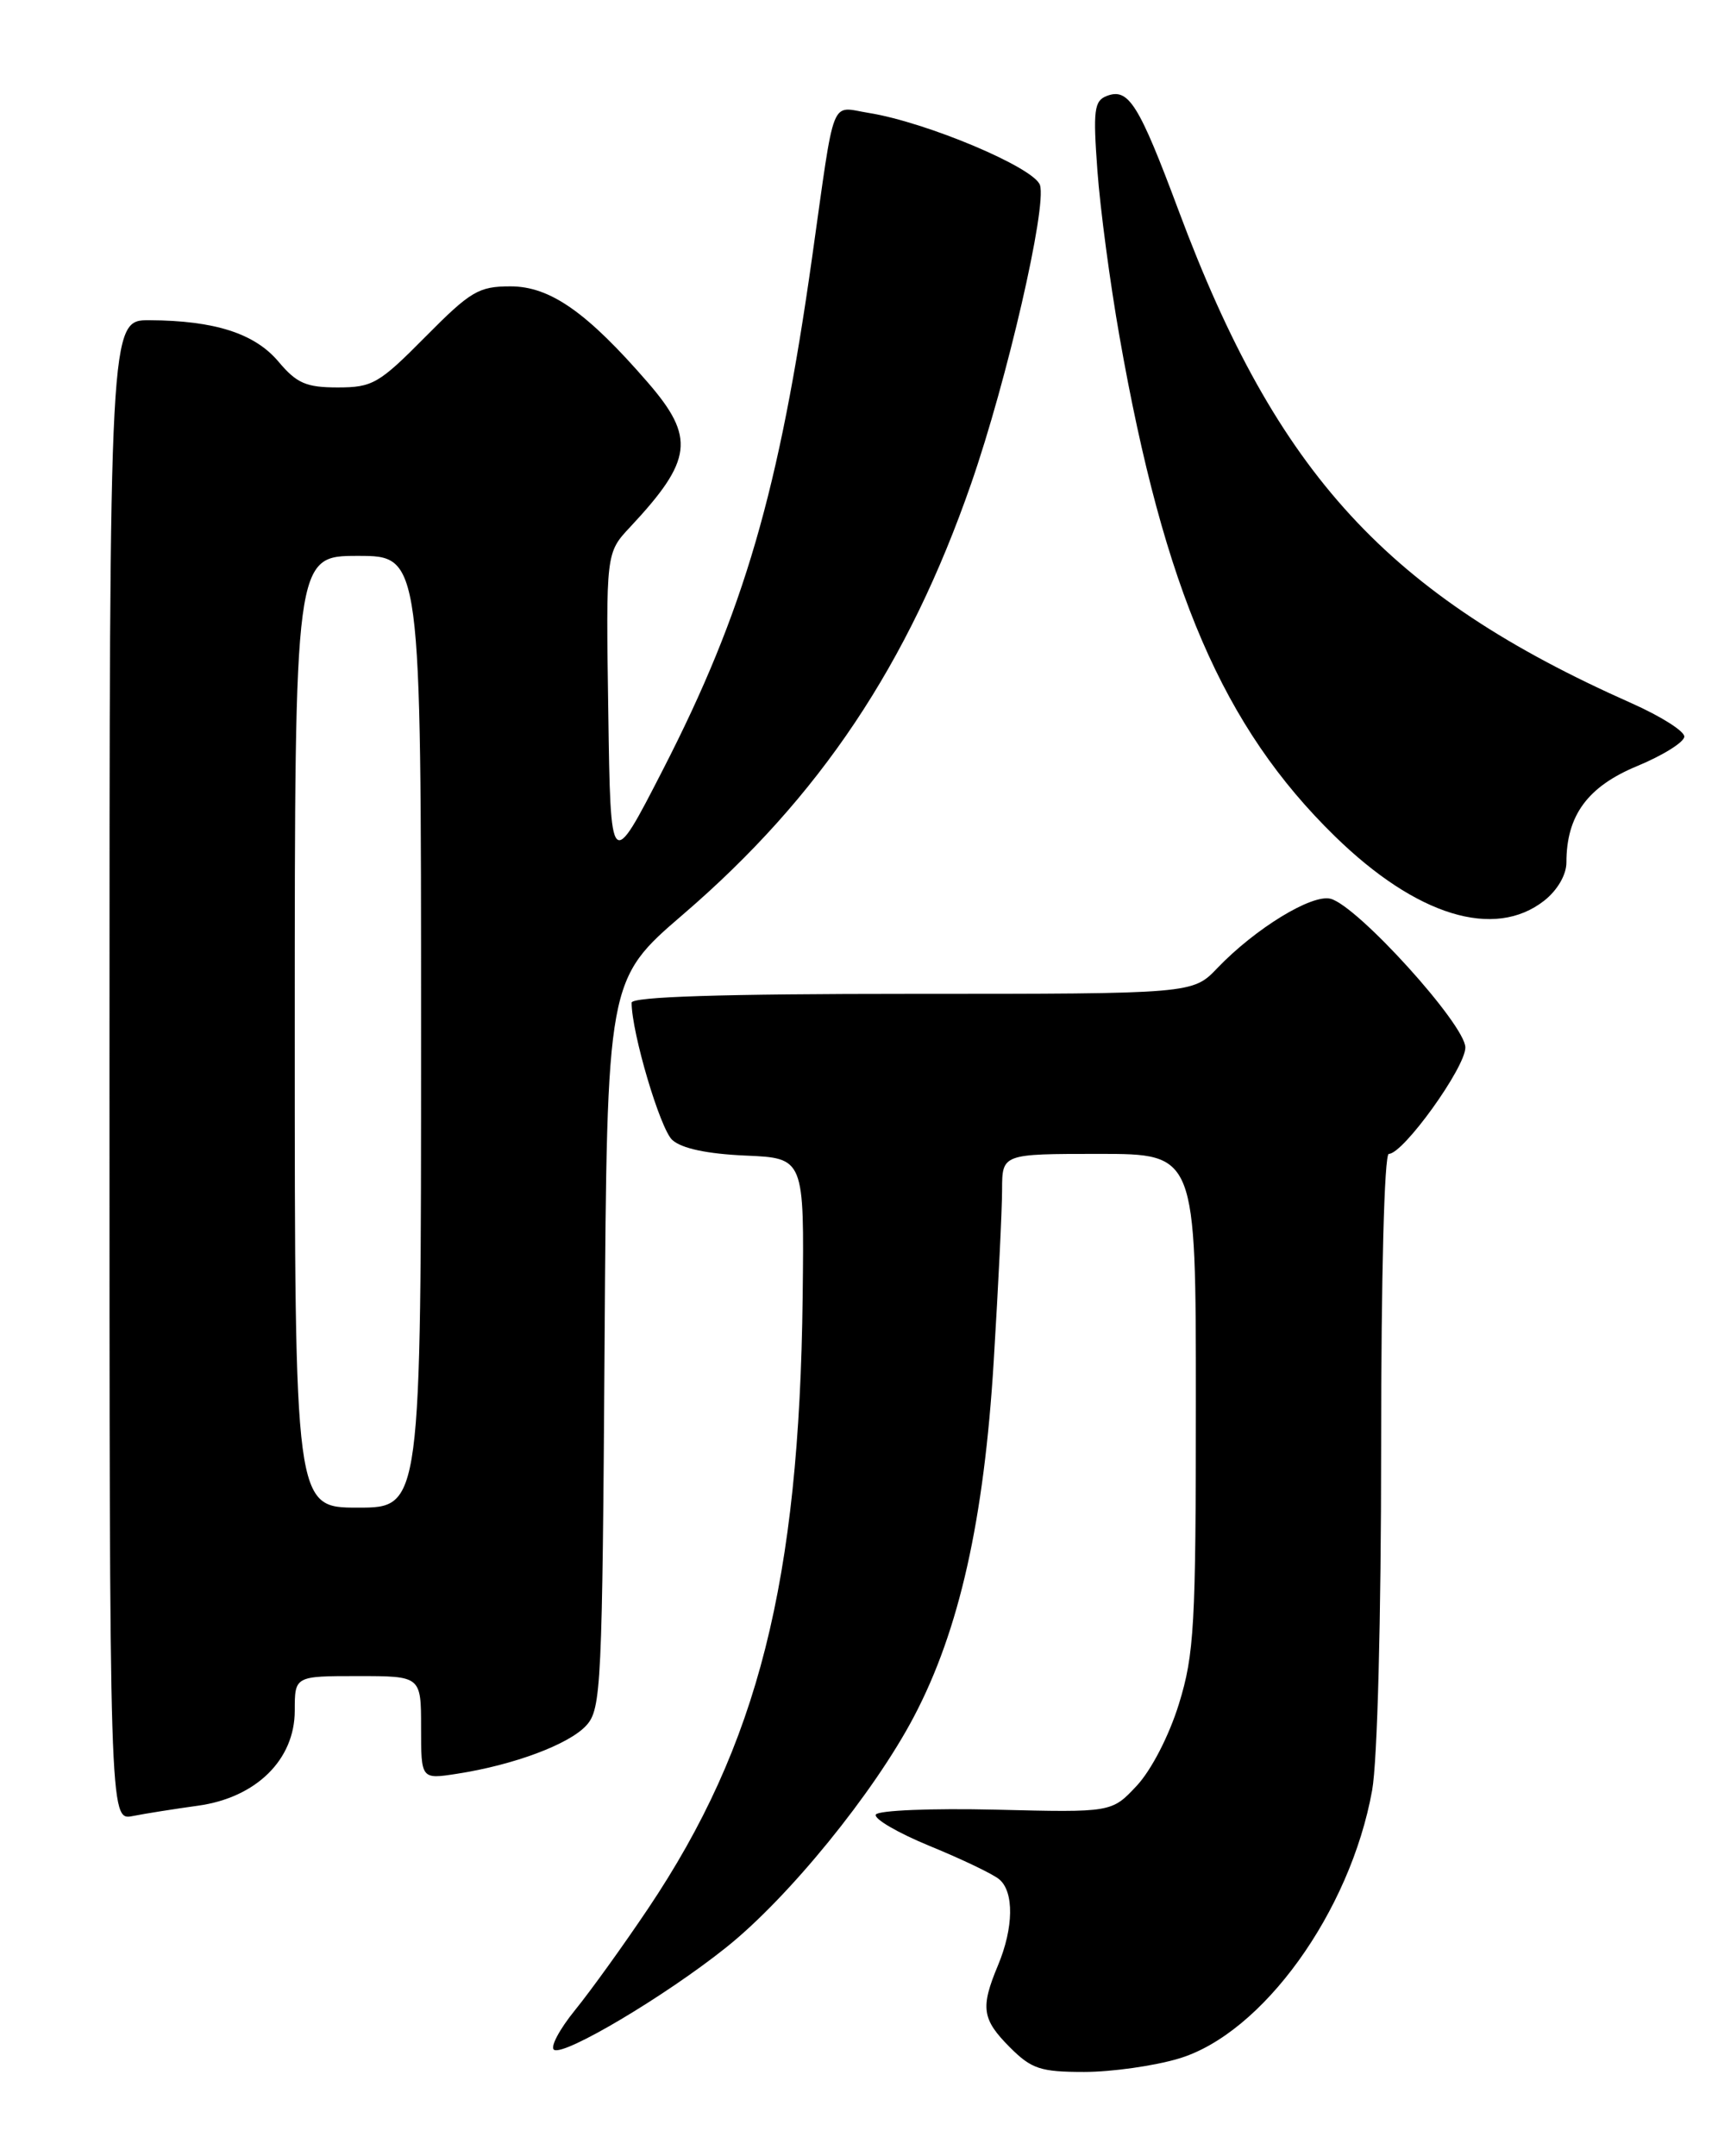 <?xml version="1.0" encoding="UTF-8" standalone="no"?>
<!DOCTYPE svg PUBLIC "-//W3C//DTD SVG 1.1//EN" "http://www.w3.org/Graphics/SVG/1.1/DTD/svg11.dtd" >
<svg xmlns="http://www.w3.org/2000/svg" xmlns:xlink="http://www.w3.org/1999/xlink" version="1.1" viewBox="0 0 204 256">
 <g >
 <path fill="currentColor"
d=" M 139.94 244.42 C 149.89 241.47 160.33 227.00 162.93 212.57 C 163.56 209.10 164.00 192.17 164.00 171.82 C 164.00 151.43 164.38 137.00 164.91 137.00 C 166.63 137.00 174.00 126.75 174.00 124.37 C 174.00 121.67 161.21 107.55 158.00 106.71 C 155.77 106.13 149.06 110.24 144.56 114.93 C 141.63 118.00 141.63 118.00 108.31 118.00 C 85.66 118.00 75.00 118.34 75.00 119.05 C 75.00 122.60 78.39 134.05 79.83 135.35 C 80.95 136.36 83.97 137.00 88.52 137.20 C 95.50 137.50 95.50 137.50 95.31 154.00 C 94.91 187.77 90.01 207.16 76.96 226.60 C 74.04 230.95 70.14 236.37 68.28 238.66 C 66.42 240.95 65.30 243.07 65.79 243.37 C 67.00 244.12 78.99 237.00 86.21 231.23 C 93.62 225.33 103.79 212.82 108.52 203.82 C 113.92 193.56 116.85 180.47 118.00 161.57 C 118.54 152.73 118.99 143.59 118.99 141.25 C 119.00 137.00 119.00 137.00 130.50 137.00 C 142.00 137.00 142.00 137.00 142.00 166.39 C 142.00 193.02 141.81 196.40 139.99 202.30 C 138.82 206.08 136.72 210.15 134.99 212.01 C 132.01 215.20 132.01 215.20 118.26 214.86 C 110.67 214.68 104.28 214.94 104.00 215.44 C 103.72 215.93 106.60 217.61 110.39 219.17 C 114.18 220.72 117.90 222.50 118.64 223.12 C 120.43 224.60 120.37 228.88 118.50 233.35 C 116.40 238.38 116.60 239.75 119.92 243.08 C 122.49 245.65 123.56 246.00 128.74 246.00 C 131.98 246.00 137.02 245.29 139.94 244.42 Z  M 23.50 214.39 C 30.41 213.44 35.00 208.93 35.00 203.10 C 35.00 199.00 35.00 199.00 42.50 199.00 C 50.00 199.00 50.00 199.00 50.00 205.13 C 50.00 211.26 50.00 211.26 54.25 210.60 C 61.01 209.56 67.61 207.09 69.63 204.85 C 71.39 202.92 71.52 200.14 71.79 159.56 C 72.08 116.33 72.08 116.33 81.12 108.56 C 97.35 94.61 107.86 78.89 115.33 57.38 C 119.57 45.17 124.32 24.58 123.49 21.98 C 122.84 19.91 110.03 14.51 103.17 13.41 C 98.52 12.67 99.20 10.96 96.44 30.50 C 92.53 58.27 88.34 72.64 78.73 91.36 C 72.50 103.50 72.50 103.50 72.23 84.57 C 71.95 65.64 71.95 65.64 74.83 62.57 C 82.25 54.63 82.58 51.95 76.94 45.43 C 69.70 37.07 65.32 34.00 60.62 34.00 C 56.83 34.00 55.88 34.57 50.50 40.00 C 45.01 45.55 44.23 46.00 40.10 46.00 C 36.36 46.00 35.23 45.51 33.07 42.94 C 30.25 39.59 25.50 38.06 17.75 38.02 C 13.00 38.00 13.00 38.00 13.00 127.08 C 13.00 216.16 13.00 216.16 15.75 215.62 C 17.26 215.32 20.75 214.77 23.50 214.39 Z  M 183.37 106.93 C 184.94 105.69 186.00 103.86 186.00 102.40 C 186.00 96.82 188.52 93.39 194.39 90.96 C 197.48 89.68 200.00 88.10 200.00 87.45 C 200.00 86.80 197.19 85.03 193.75 83.50 C 164.80 70.65 151.65 56.36 139.95 25.00 C 135.23 12.36 134.01 10.40 131.43 11.39 C 129.92 11.97 129.78 13.07 130.31 20.27 C 130.64 24.80 131.82 33.67 132.94 40.00 C 138.23 70.06 145.25 86.35 158.51 99.29 C 168.18 108.74 177.45 111.58 183.37 106.93 Z  M 35.00 122.50 C 35.00 66.00 35.00 66.00 42.50 66.00 C 50.00 66.00 50.00 66.00 50.00 122.50 C 50.00 179.00 50.00 179.00 42.50 179.00 C 35.00 179.00 35.00 179.00 35.00 122.50 Z "/>
</g>
</svg>
